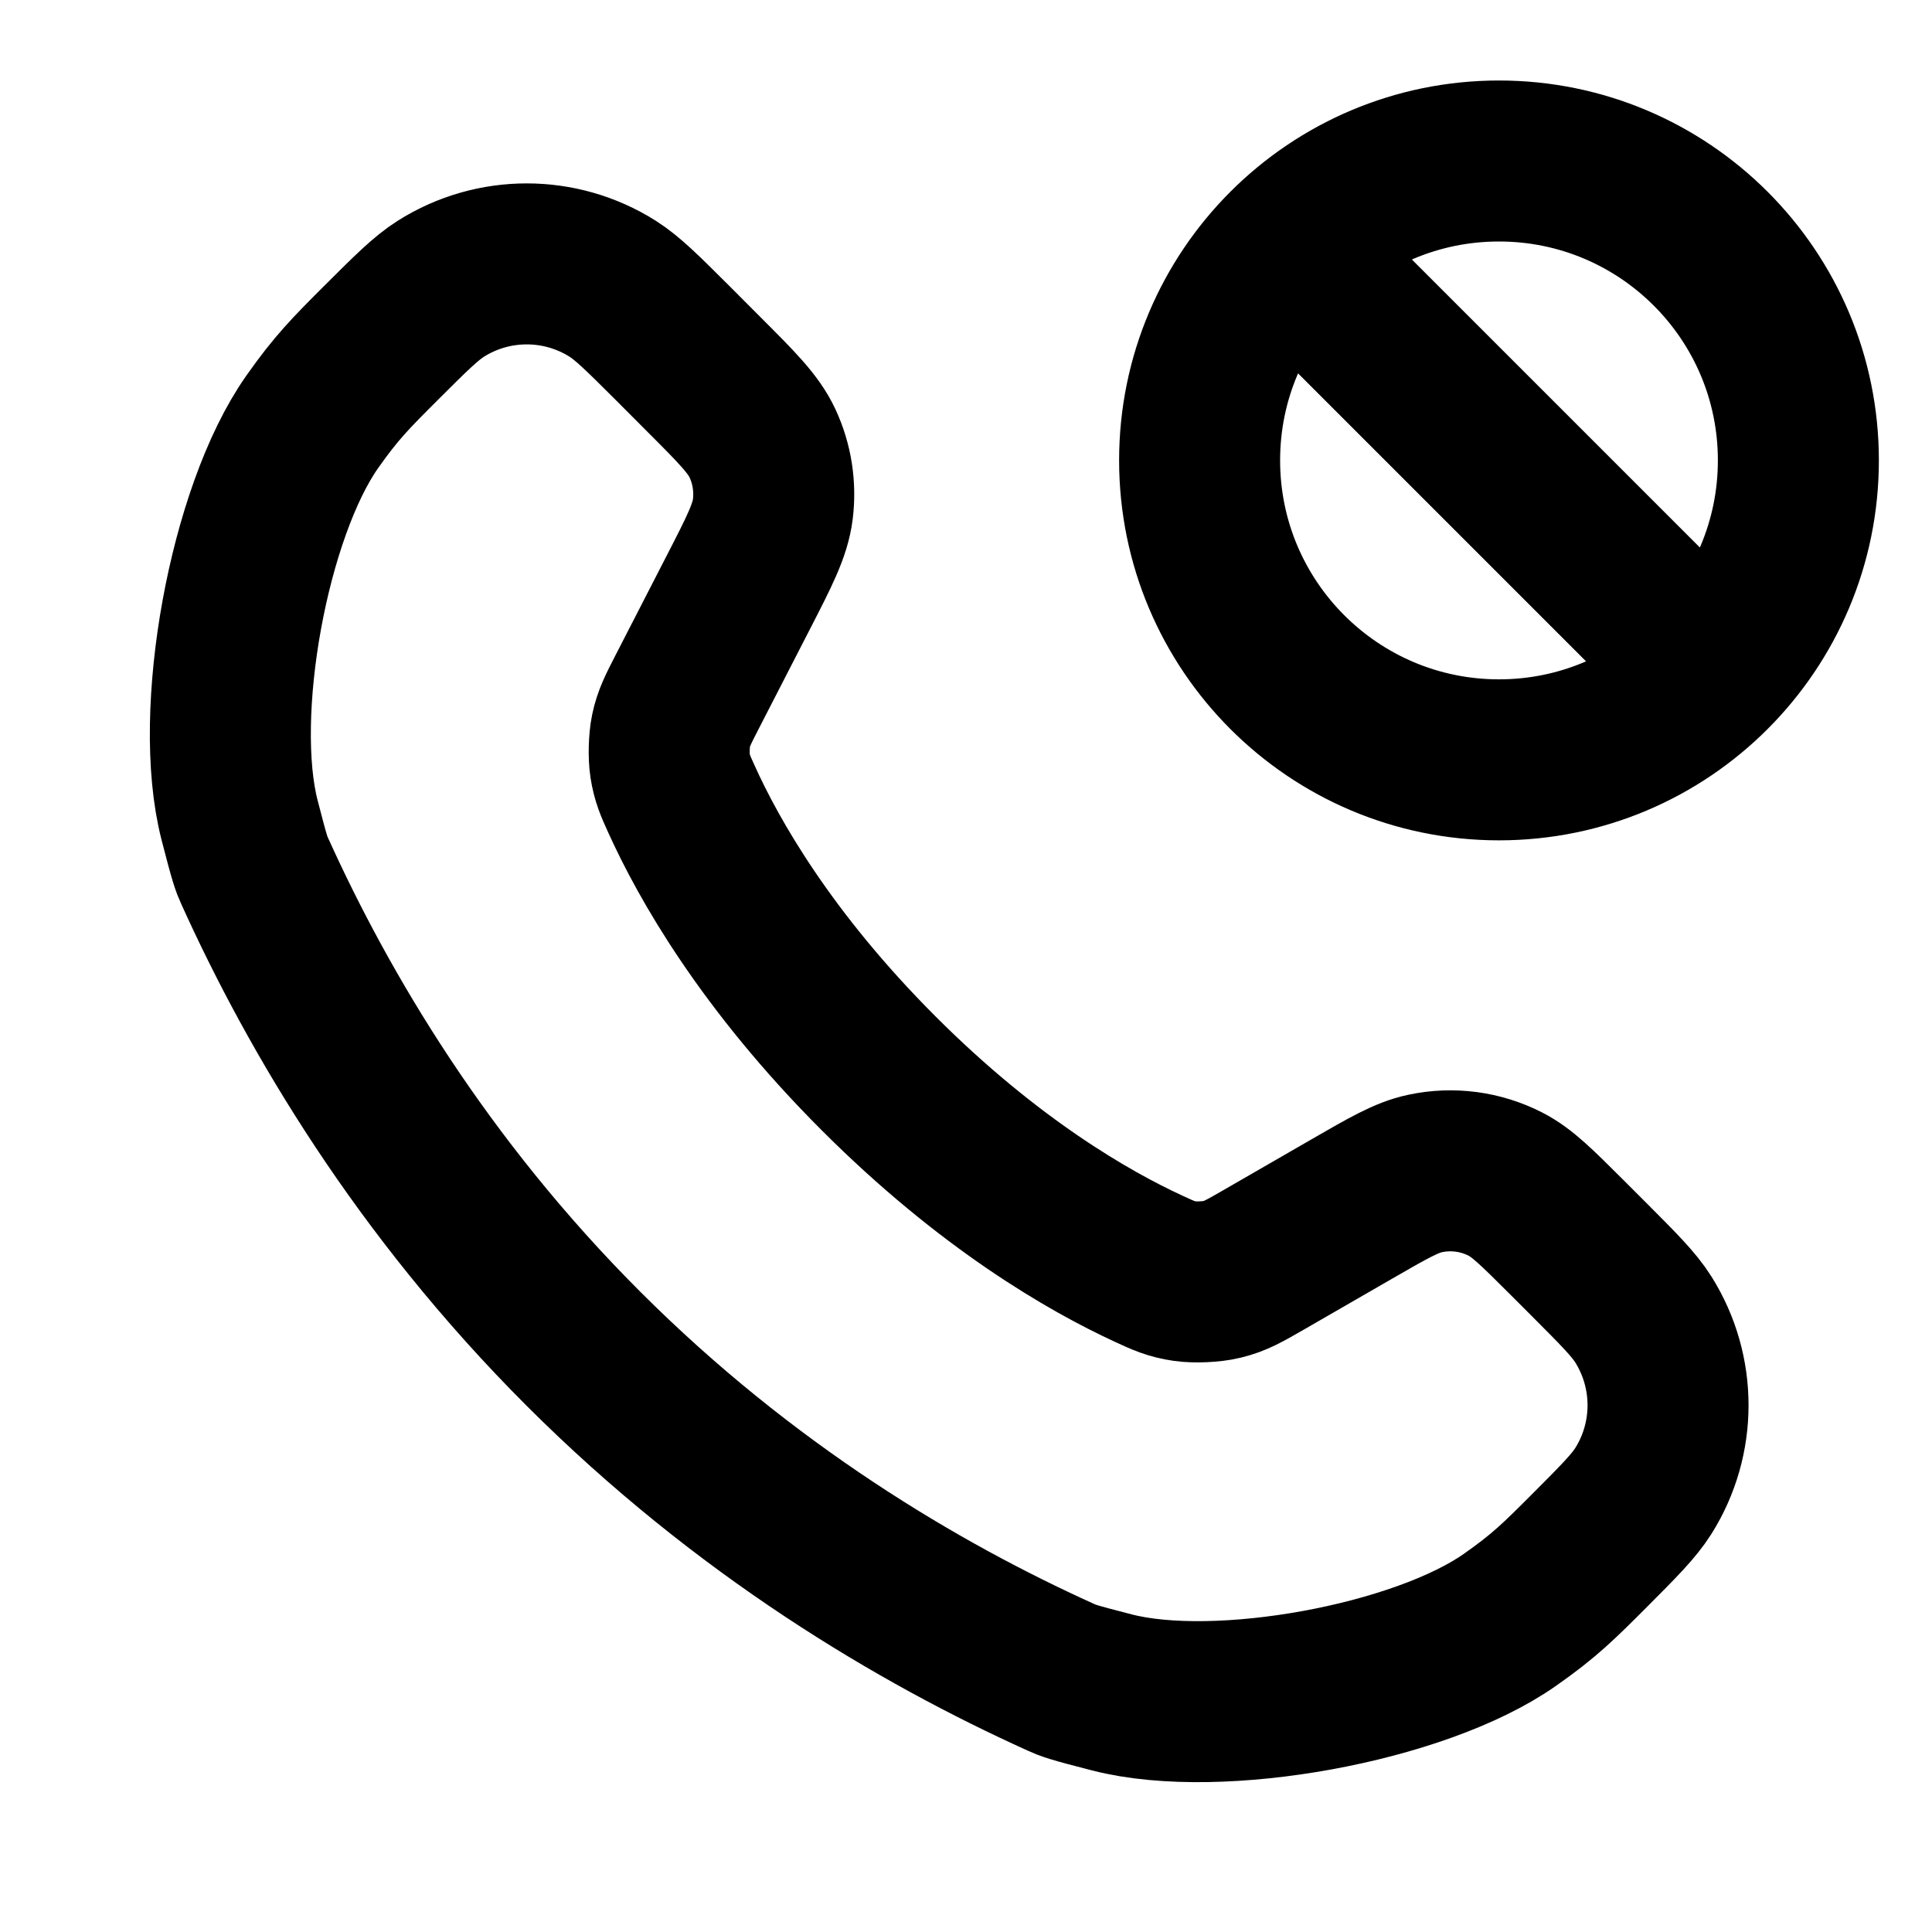 <svg width="24" height="24" viewBox="0 0 24 24" fill="none" xmlns="http://www.w3.org/2000/svg">
<path d="M16.141 3.24L21.1 8.199M7.246 16.753C9.25 18.757 11.408 20.035 13.177 20.835C13.265 20.875 13.309 20.895 13.813 21.024C15.139 21.365 17.637 20.91 18.757 20.122C19.183 19.824 19.366 19.641 19.732 19.275C20.107 18.899 20.295 18.711 20.415 18.52C20.823 17.87 20.823 17.043 20.415 16.392C20.295 16.201 20.107 16.014 19.732 15.638L19.464 15.37C19.095 15.002 18.911 14.817 18.702 14.71C18.393 14.552 18.04 14.505 17.701 14.578C17.471 14.627 17.245 14.758 16.794 15.018L15.693 15.653C15.46 15.787 15.345 15.854 15.176 15.894C15.055 15.924 14.845 15.933 14.721 15.915C14.55 15.89 14.458 15.848 14.274 15.763C13.527 15.419 12.288 14.707 10.916 13.335C9.514 11.933 8.801 10.669 8.466 9.928C8.388 9.757 8.35 9.671 8.324 9.51C8.306 9.394 8.311 9.196 8.335 9.081C8.368 8.921 8.426 8.81 8.54 8.588L9.168 7.366C9.434 6.849 9.567 6.59 9.6 6.327C9.635 6.047 9.591 5.763 9.472 5.507C9.36 5.267 9.154 5.061 8.743 4.65L8.362 4.268C7.986 3.893 7.798 3.705 7.608 3.585C6.957 3.176 6.13 3.176 5.479 3.585C5.289 3.705 5.101 3.893 4.725 4.268C4.359 4.634 4.176 4.817 3.877 5.243C3.09 6.363 2.635 8.861 2.976 10.187C3.105 10.69 3.125 10.735 3.165 10.823C3.965 12.592 5.242 14.749 7.246 16.753ZM22.34 5.719C22.34 7.773 20.675 9.439 18.621 9.439C16.567 9.439 14.902 7.773 14.902 5.719C14.902 3.665 16.567 2 18.621 2C20.675 2 22.34 3.665 22.34 5.719Z" stroke="currentColor" stroke-width="2" stroke-linecap="round"/>
</svg>
